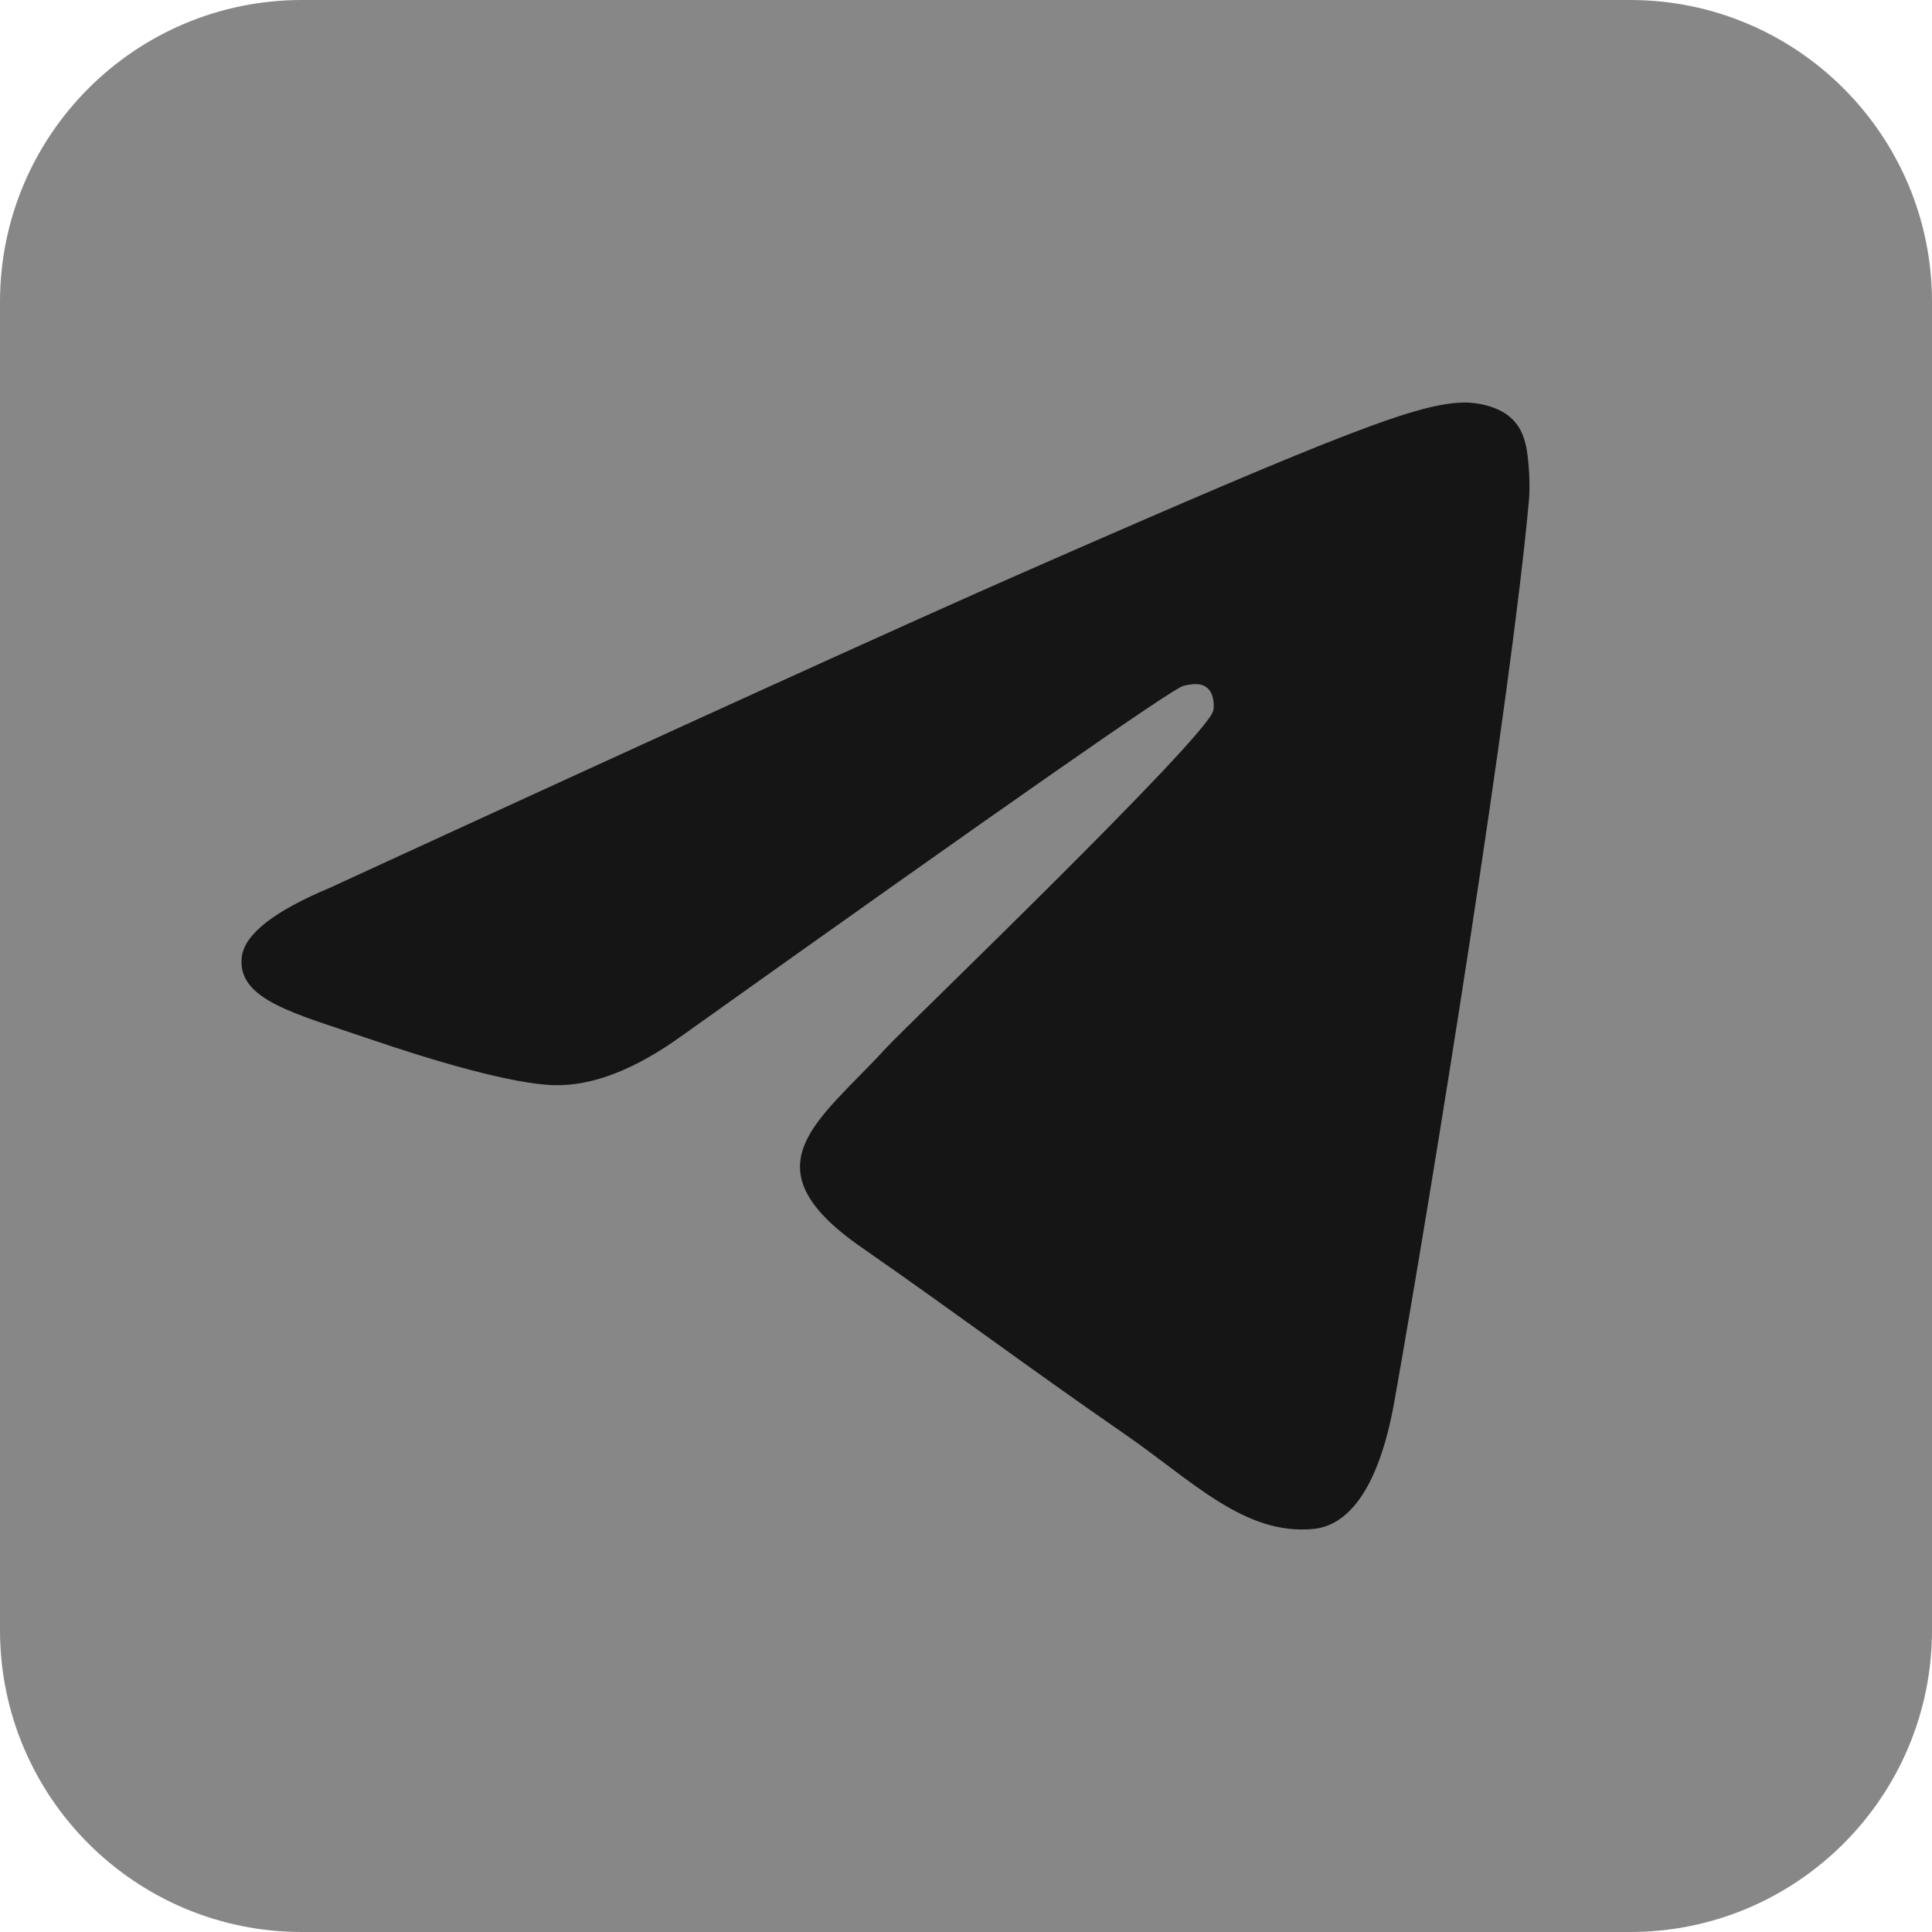 <svg width="32" height="32" viewBox="0 0 32 32" fill="none" xmlns="http://www.w3.org/2000/svg">
<path d="M27 0H5C2.239 0 0 2.239 0 5V27C0 29.761 2.239 32 5 32H27C29.761 32 32 29.761 32 27V5C32 2.239 29.761 0 27 0Z" fill="#878787"/>
<path d="M5.467 14.703C11.193 12.068 15.012 10.332 16.922 9.493C22.378 7.097 23.511 6.681 24.25 6.667C24.413 6.664 24.776 6.707 25.011 6.908C25.21 7.078 25.265 7.308 25.291 7.47C25.317 7.631 25.35 7.999 25.324 8.286C25.028 11.566 23.749 19.525 23.098 23.198C22.823 24.752 22.281 25.273 21.756 25.324C20.615 25.435 19.749 24.528 18.644 23.764C16.915 22.567 15.938 21.822 14.26 20.654C12.321 19.305 13.578 18.563 14.683 17.351C14.972 17.034 19.999 12.207 20.096 11.769C20.108 11.714 20.119 11.51 20.005 11.402C19.89 11.295 19.72 11.332 19.598 11.361C19.424 11.402 16.662 13.33 11.312 17.143C10.528 17.712 9.818 17.988 9.182 17.974C8.48 17.958 7.131 17.555 6.128 17.211C4.898 16.789 3.92 16.566 4.005 15.849C4.05 15.475 4.537 15.093 5.467 14.703Z" fill="#151515"/>
</svg>
